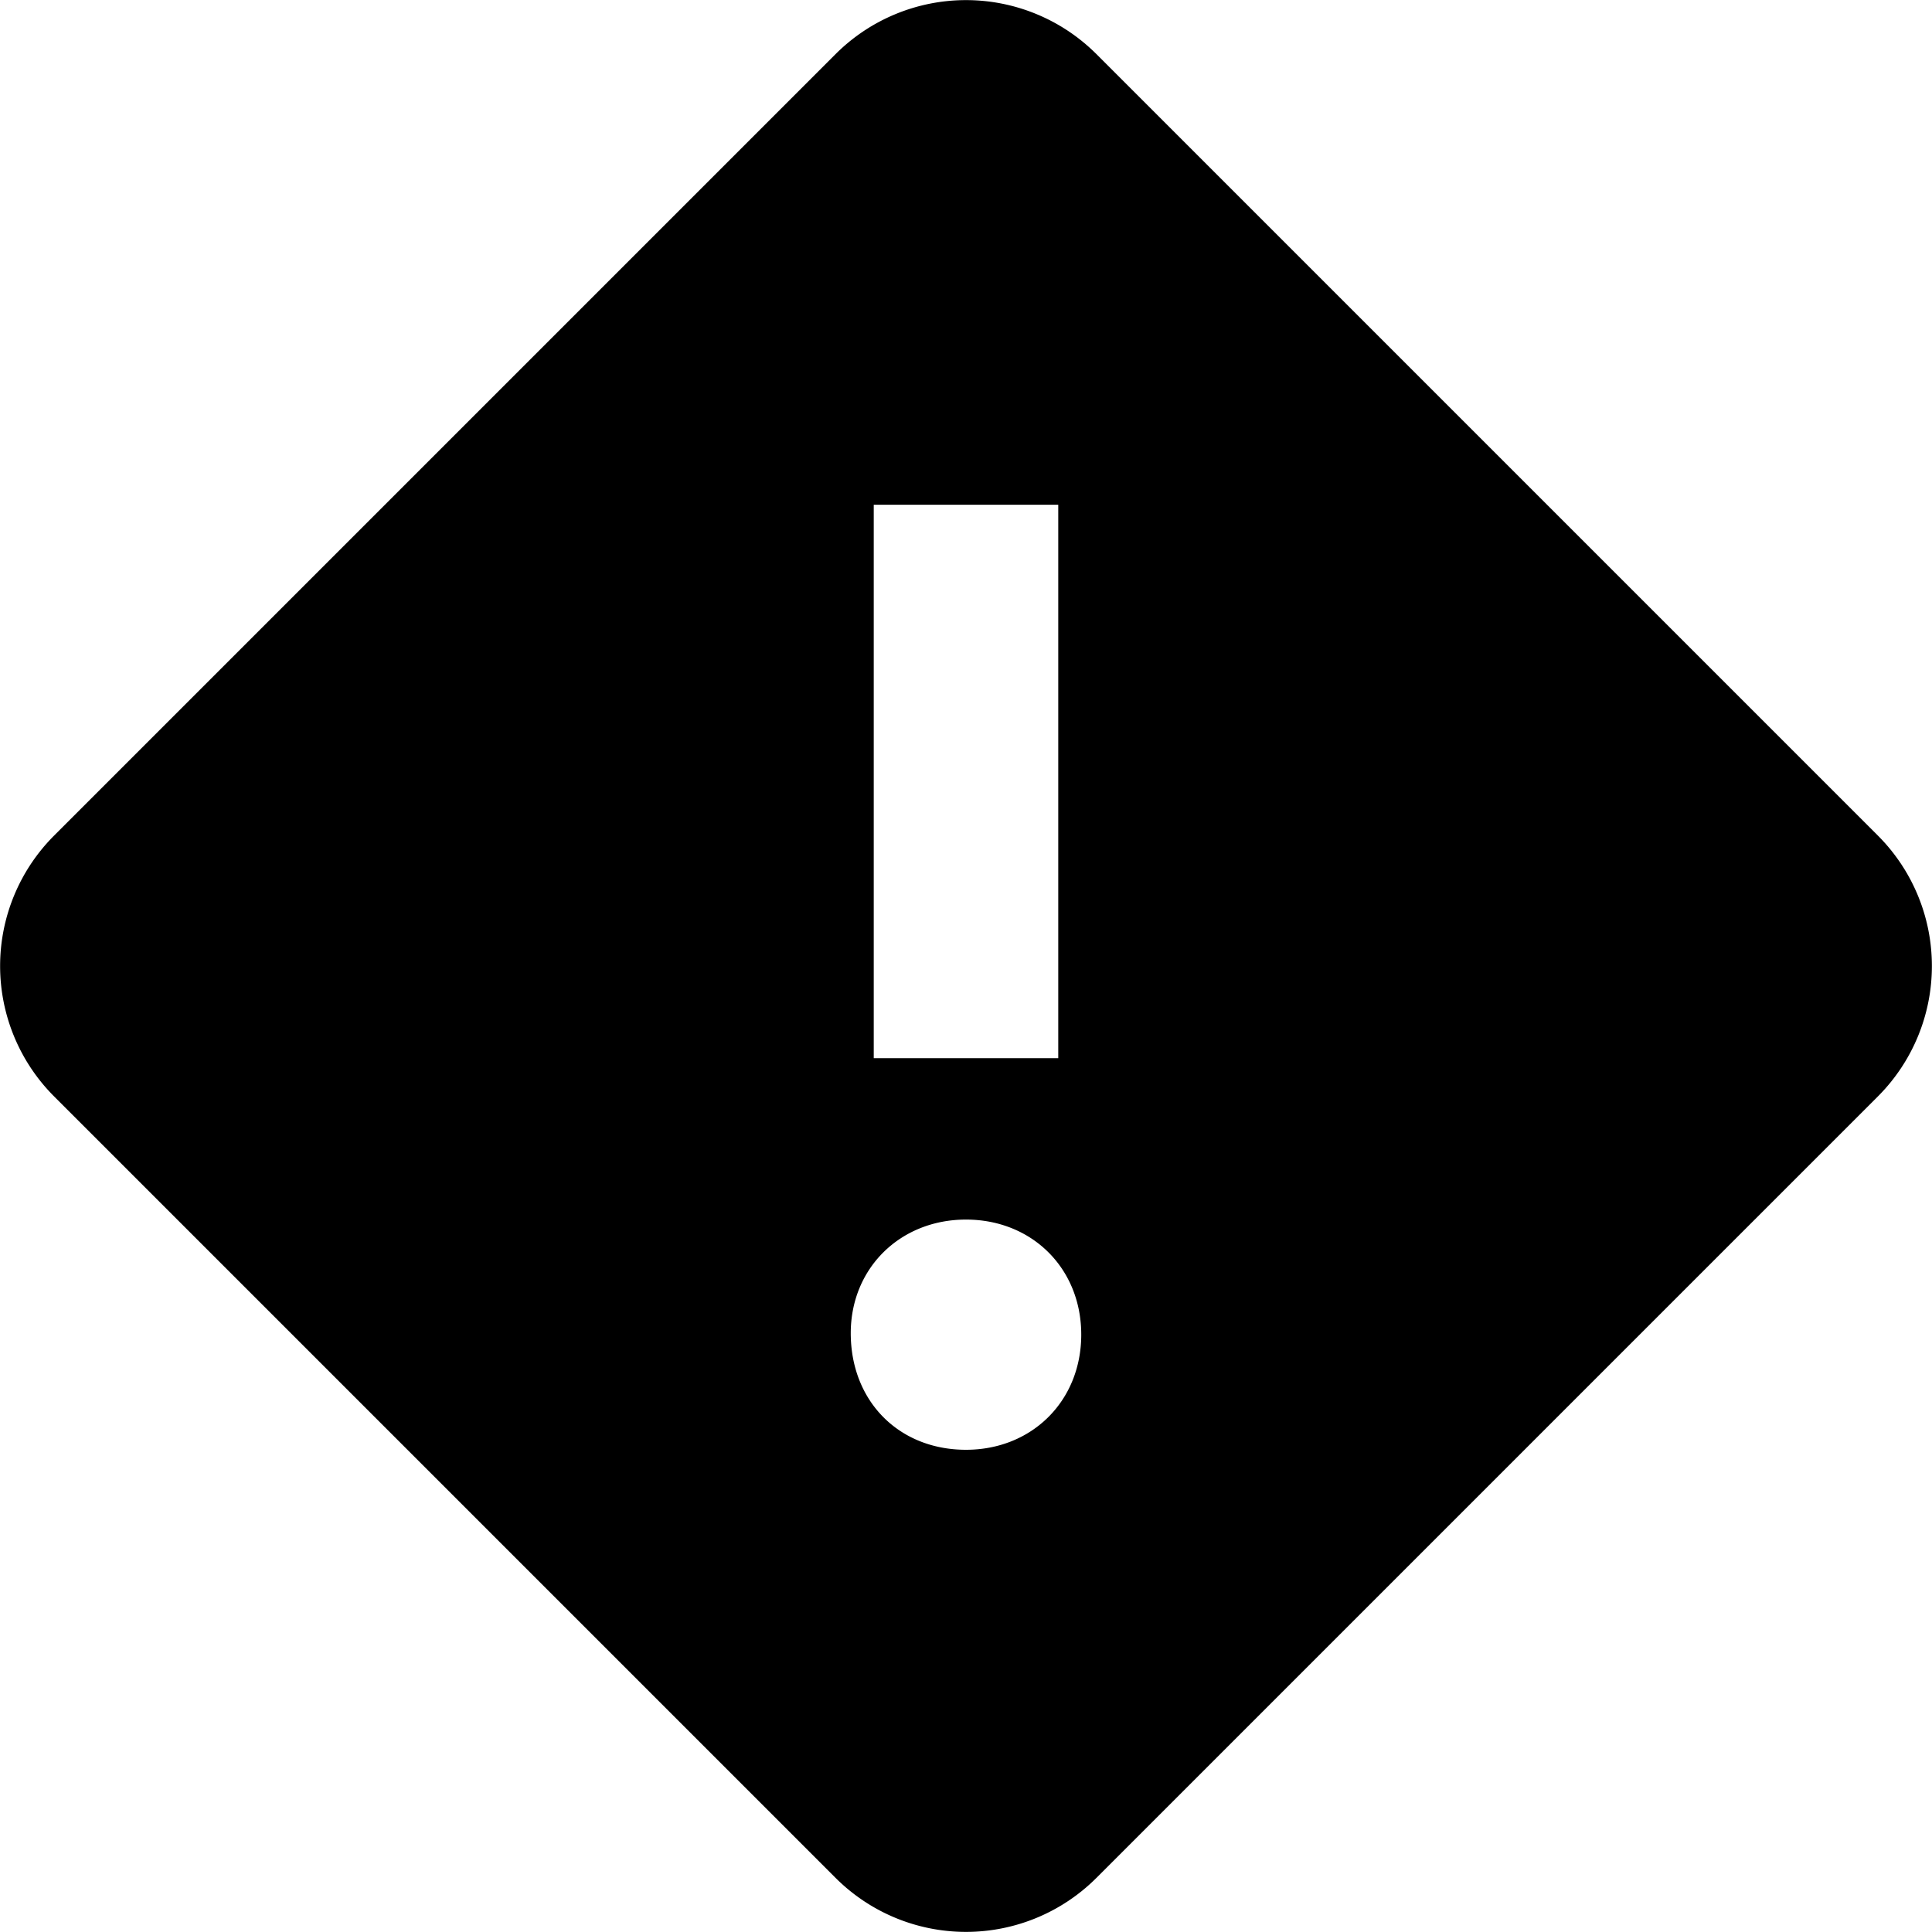 <svg width="20" height="20" fill="none" xmlns="http://www.w3.org/2000/svg"><path fill-rule="evenodd" clip-rule="evenodd" d="M11.35.56l8.09 8.09a1.91 1.91 0 010 2.7l-8.09 8.09a1.91 1.91 0 01-2.7 0L.56 11.35a1.91 1.91 0 010-2.7L8.65.56a1.91 1.91 0 012.7 0zM10 12.625c-.682 0-1.193.504-1.193 1.176 0 .702.496 1.207 1.193 1.207.682 0 1.193-.505 1.193-1.192 0-.687-.511-1.191-1.193-1.191zm.955-7.4h-1.91v5.729h1.91V5.226z" fill="#000"/></svg>
